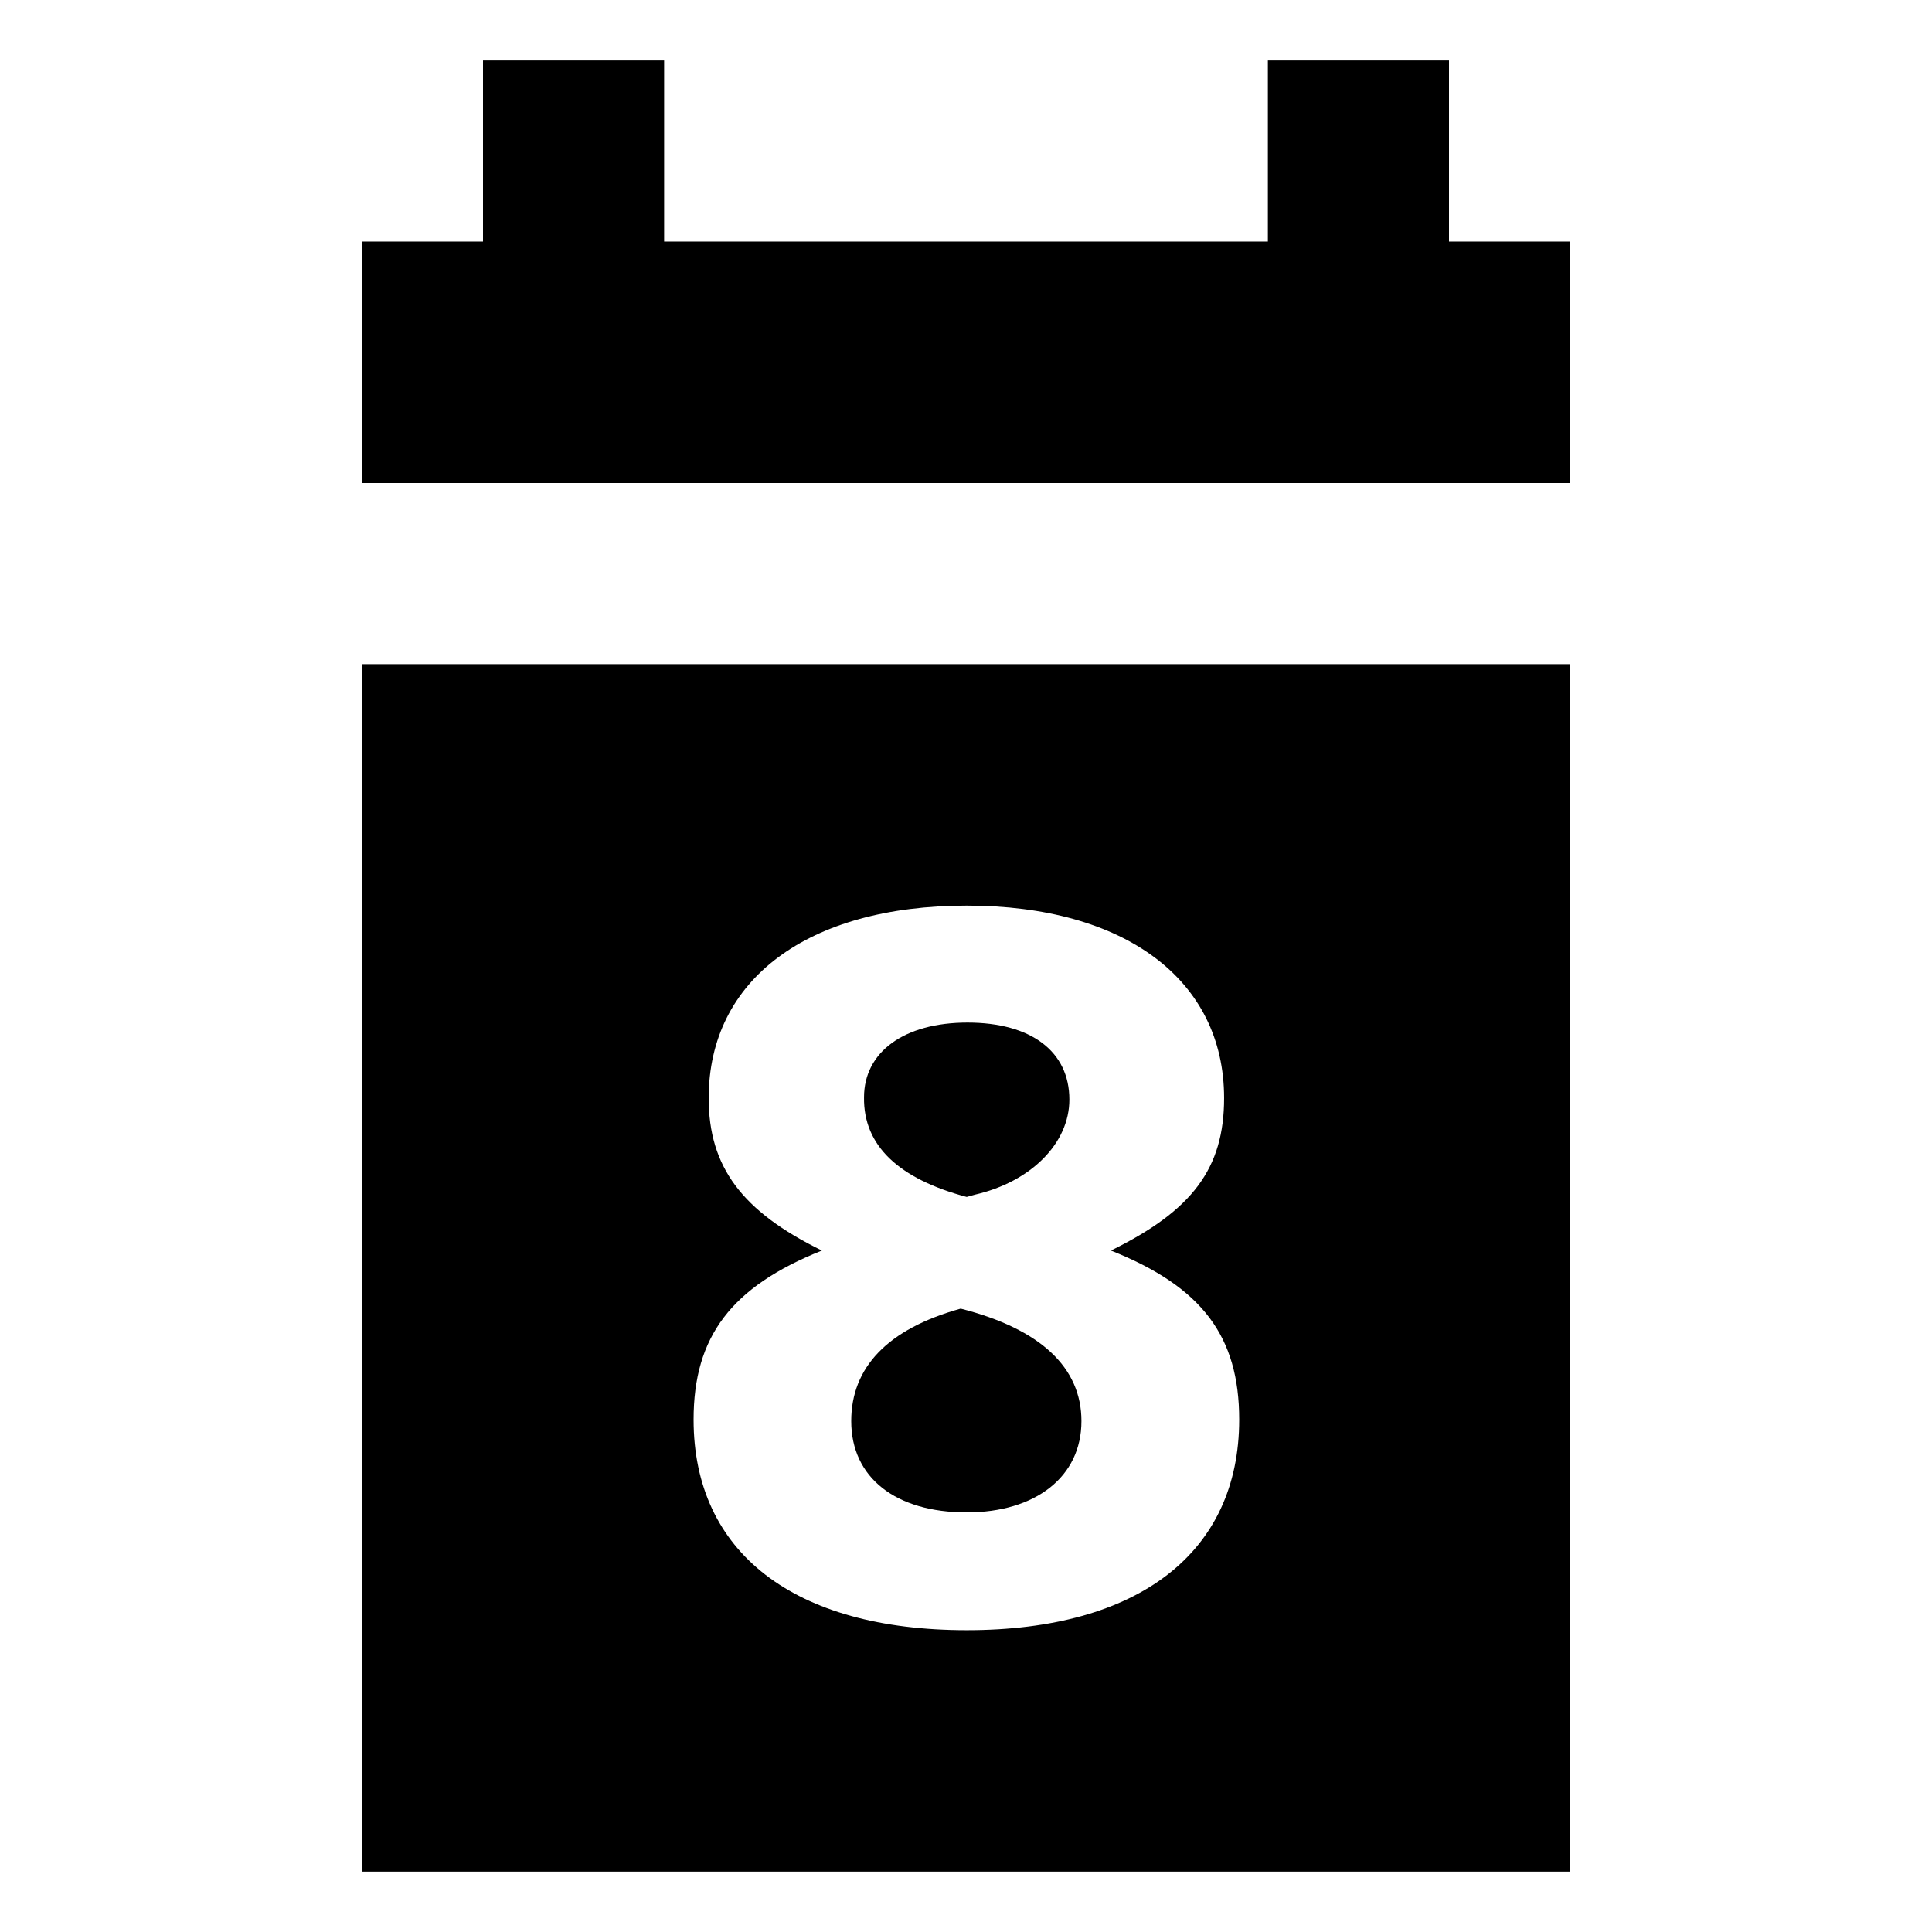 <!-- Generated by IcoMoon.io -->
<svg version="1.1" xmlns="http://www.w3.org/2000/svg" width="24" height="24" viewBox="0 0 32 32">
<title>calendar</title>
<path d="M16.012 19.825l0.137-0.038c0.925-0.212 1.563-0.85 1.563-1.575 0-0.8-0.637-1.275-1.688-1.275s-1.713 0.488-1.713 1.238c-0.012 0.8 0.575 1.35 1.7 1.65z"></path>
<path d="M6 31h20v-20h-20v20zM11.738 18.188c0-1.962 1.637-3.188 4.275-3.188 2.613 0 4.262 1.225 4.262 3.188 0 1.163-0.525 1.863-1.875 2.525 1.512 0.6 2.125 1.425 2.125 2.8 0 2.2-1.663 3.488-4.512 3.488-2.863 0-4.525-1.288-4.525-3.488 0-1.375 0.625-2.2 2.125-2.8-1.325-0.65-1.875-1.387-1.875-2.525z"></path>
<path d="M16.012 25.050c1.137 0 1.9-0.587 1.9-1.512 0-0.887-0.675-1.525-2-1.863-1.213 0.337-1.813 0.975-1.813 1.863 0 0.938 0.738 1.512 1.913 1.512z"></path>
<path d="M24 4v-3h-3v3h-10v-3h-3v3h-2v4h20v-4z"></path>
</svg>
